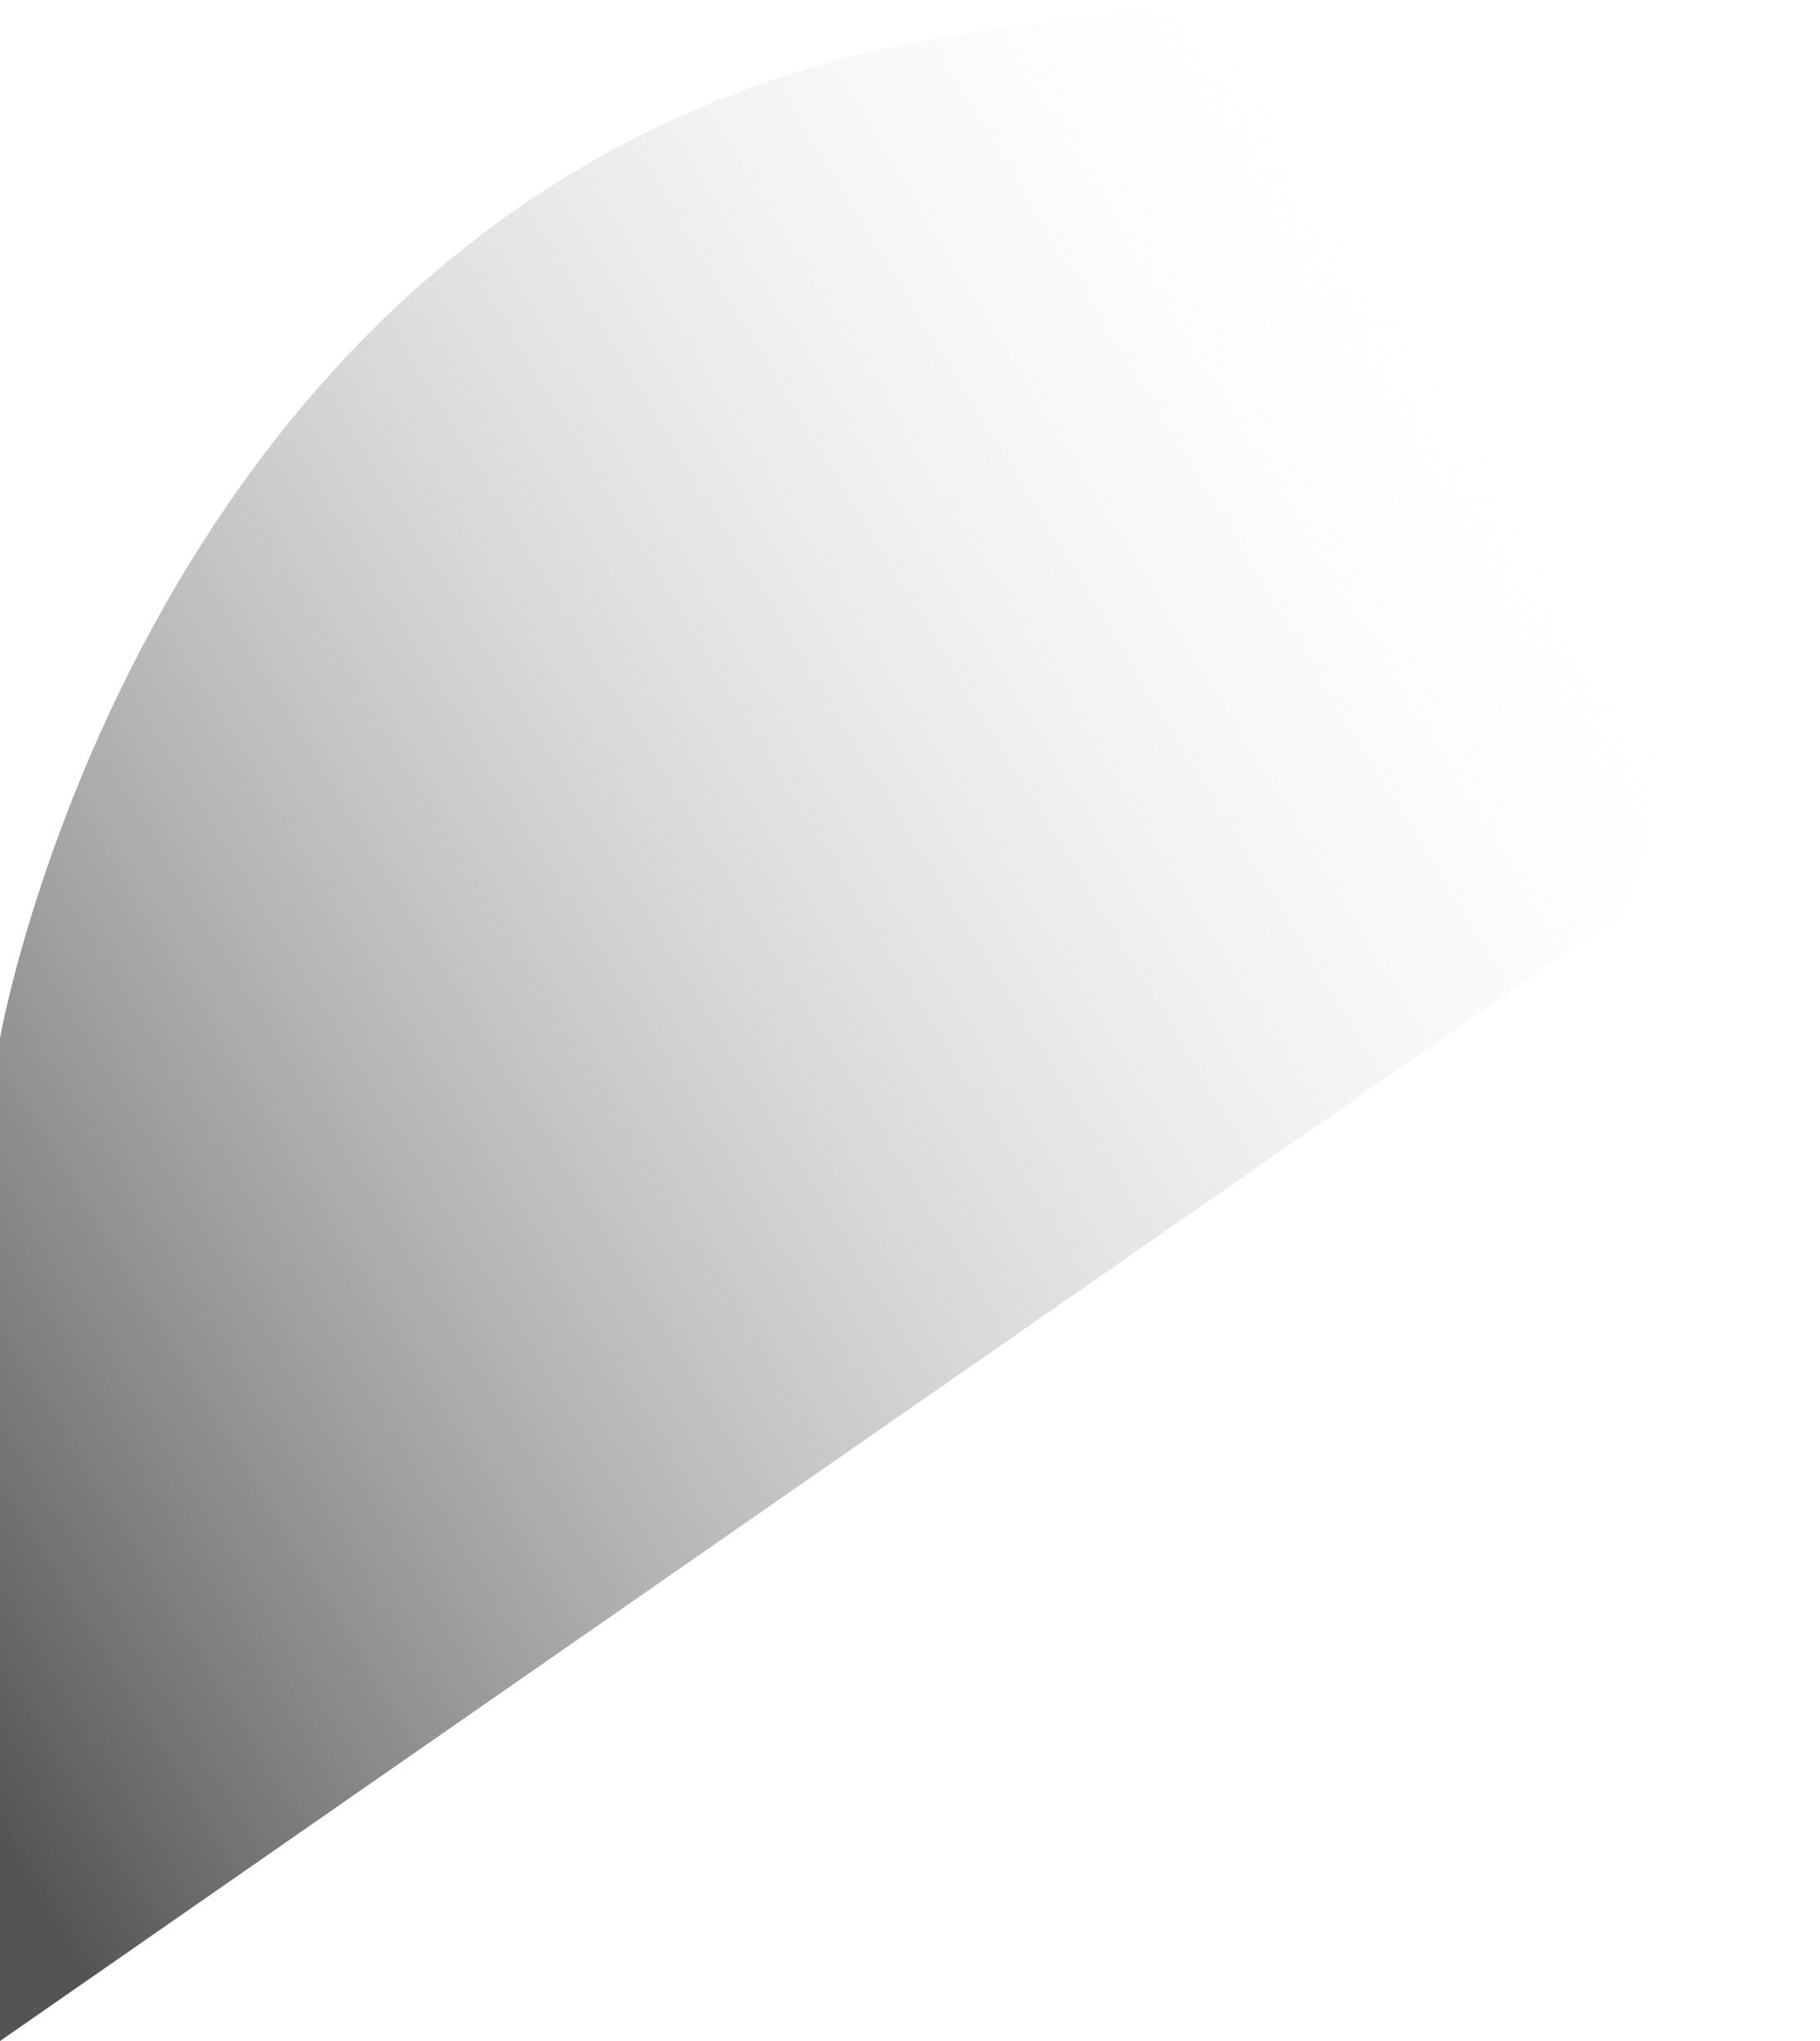 <svg viewBox="0 0 33 37" fill="none" xmlns="http://www.w3.org/2000/svg">
  <path
    d="M29.5 16.5L33 2.909C33 2.909 31.881 -1.636 17.339 0.636C2.797 2.909 0 18.818 0 18.818V37L29.5 16.5Z"
    fill="url(#paint0_linear_256_1283)"
  />
  <defs>
    <linearGradient
      id="paint0_linear_256_1283"
      x1="25.729"
      y1="3.477"
      x2="-6.293"
      y2="23.019"
      gradientUnits="userSpaceOnUse"
    >
      <stop stop-color="white" stop-opacity="0" />
      <stop offset="1" stop-color="#545454" />
    </linearGradient>
  </defs>
</svg>
